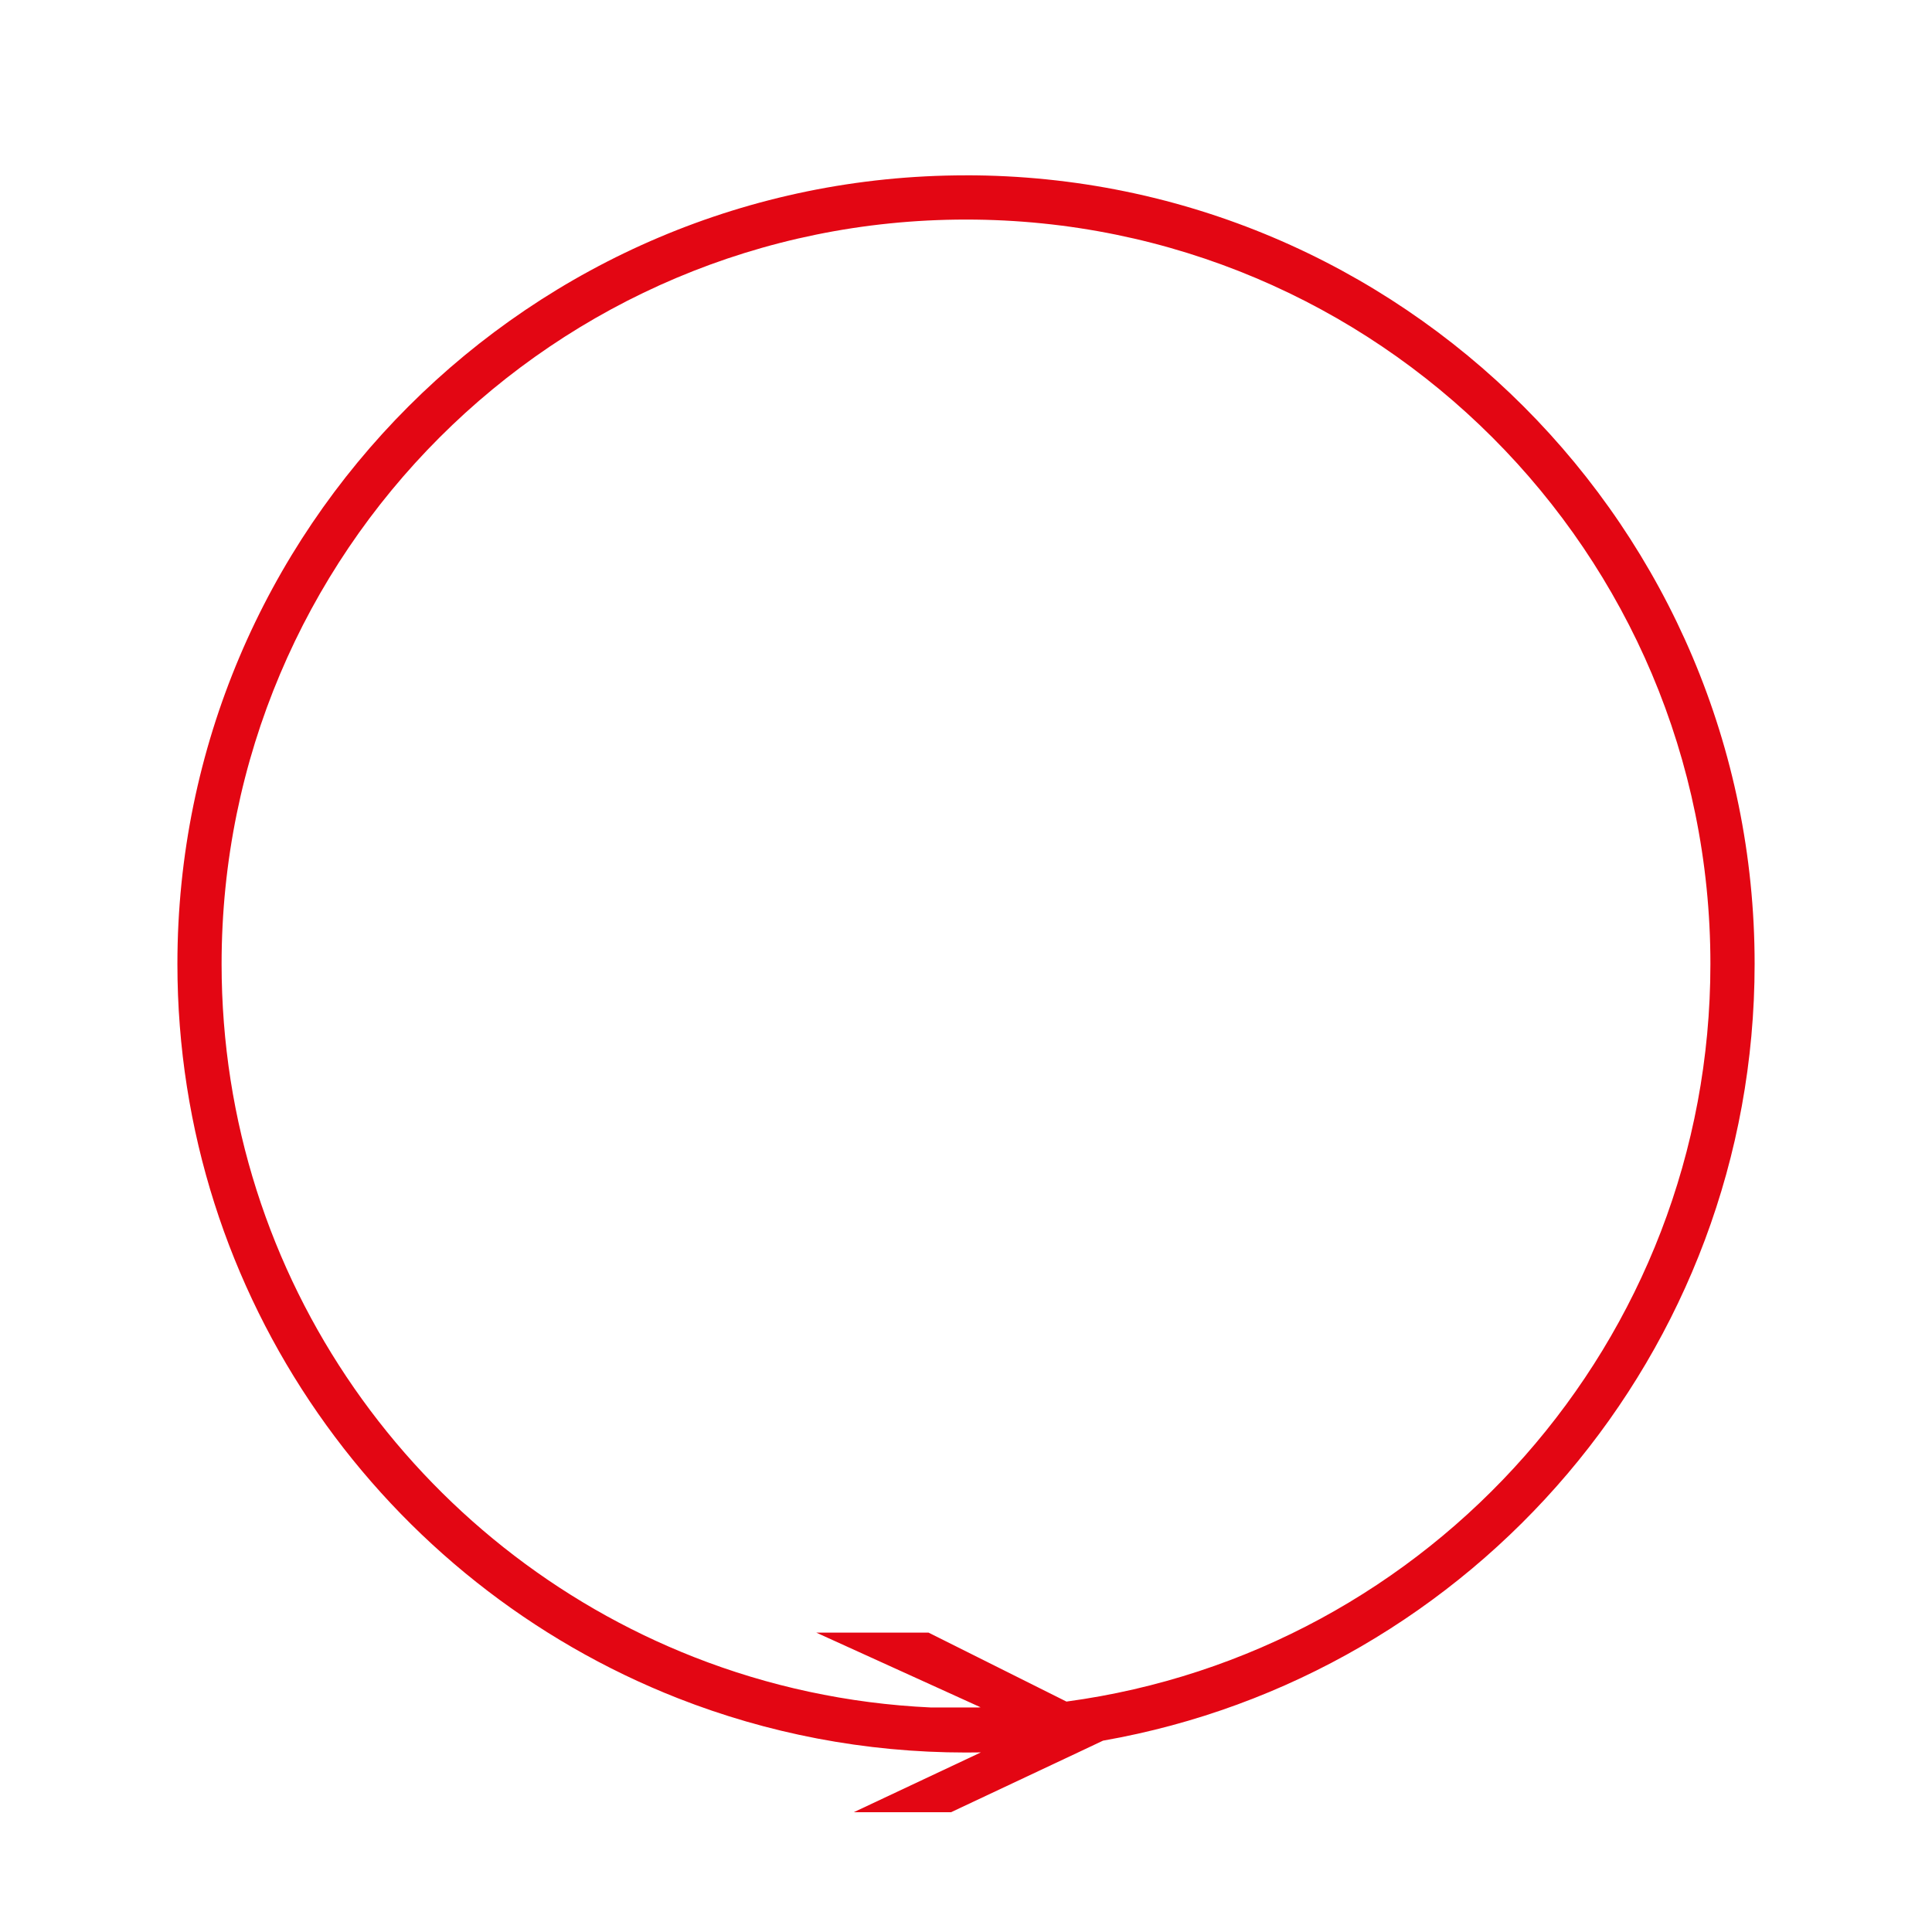 <?xml version="1.0" encoding="UTF-8"?>
<svg width="64.535" height="64.535" version="1.1" viewBox="0 0 64.535 64.535" xml:space="preserve"
  xmlns="http://www.w3.org/2000/svg">
  <path
    d="m32.268 5.857c-14.54 0-26.342 11.802-26.342 26.342 0 11.148 6.932 20.689 16.727 24.531 2.98 1.169 6.224 1.81 9.615 1.81 0.165 0 0.331-8.61e-4 0.496-0.004l-4.246 1.998h3.25l4.25-2 0.828-0.391h2e-3c12.359-2.17 21.762-12.968 21.762-25.945-1e-6 -14.539-11.802-26.342-26.342-26.342zm0 1.477c13.741 0 24.865 11.124 24.865 24.865 0 12.603-9.358 23.002-21.51 24.639l-4.606-2.303h-3.75l5.488 2.494c-0.027 5.28e-4 -0.053 0.005-0.08 0.006h-1.586c-2.777-0.129-5.434-0.713-7.898-1.68-9.241-3.625-15.789-12.62-15.789-23.156 0-13.741 11.124-24.865 24.865-24.865z"
    fill="#e30613" />
</svg>